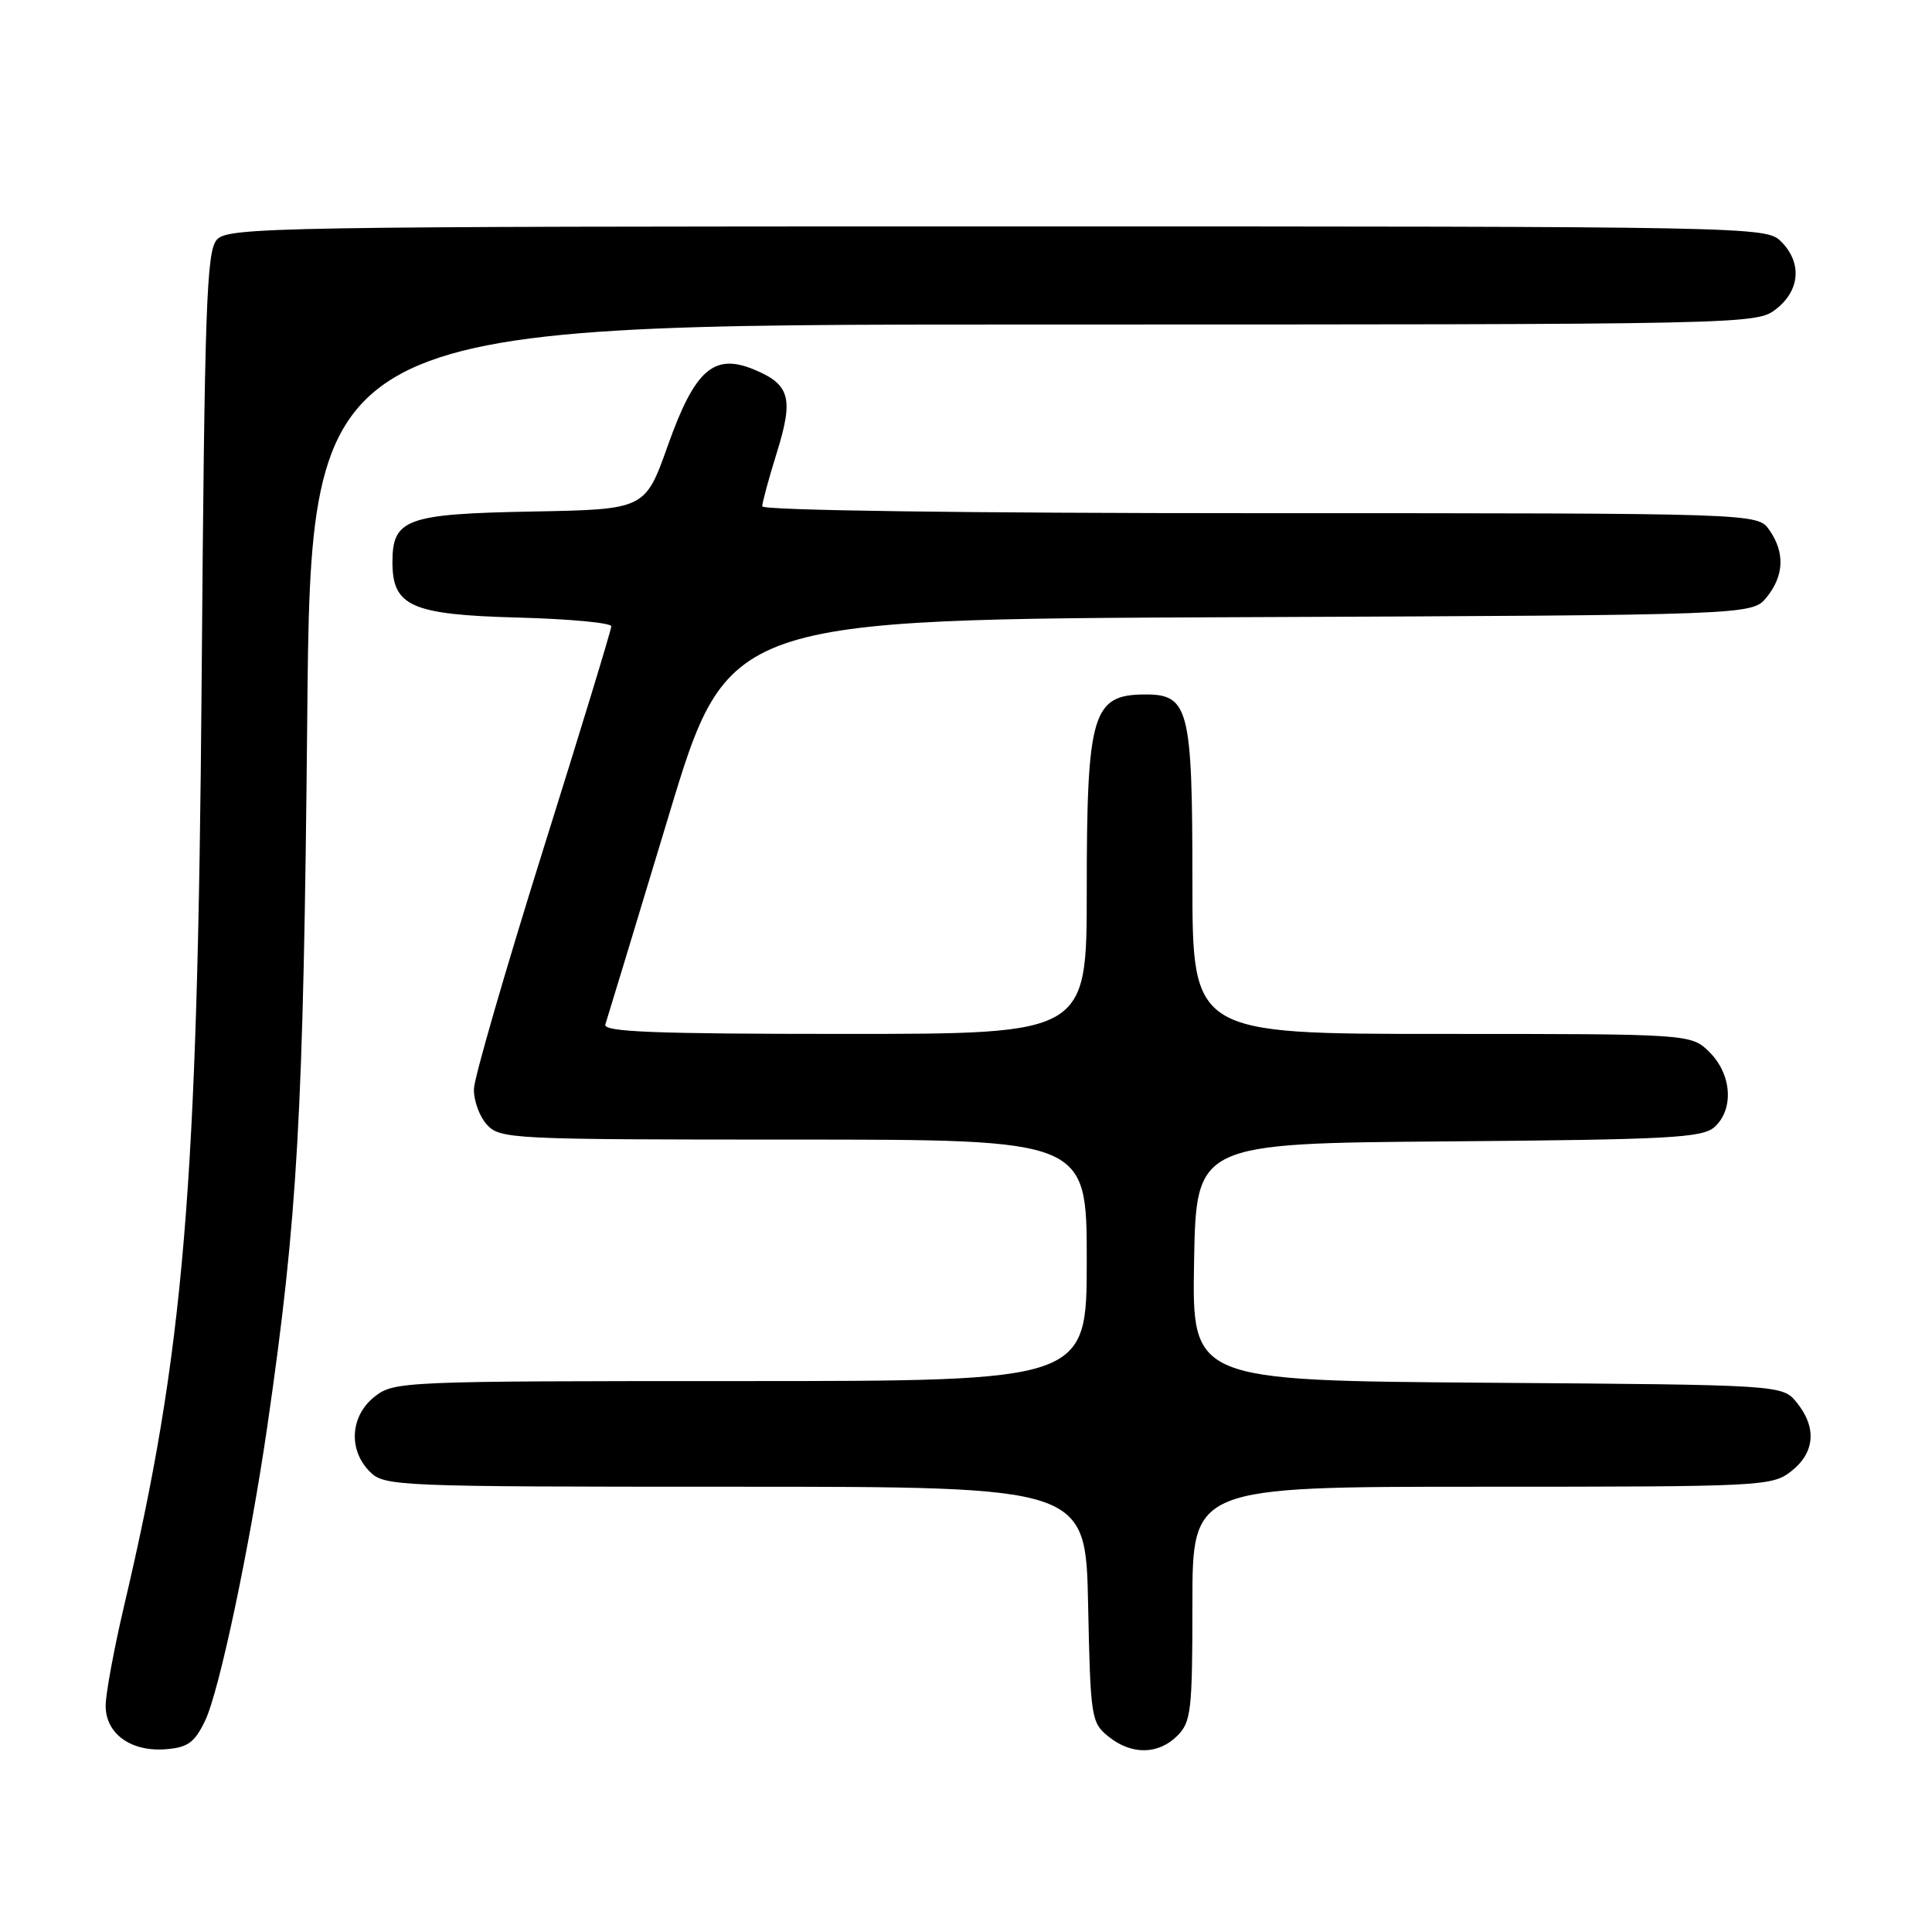 <?xml version="1.0" encoding="UTF-8" standalone="no"?>
<!DOCTYPE svg PUBLIC "-//W3C//DTD SVG 1.1//EN" "http://www.w3.org/Graphics/SVG/1.1/DTD/svg11.dtd" >
<svg xmlns="http://www.w3.org/2000/svg" xmlns:xlink="http://www.w3.org/1999/xlink" version="1.1" viewBox="0 0 256 256">
 <g >
 <path fill="currentColor"
d=" M 27.18 228.00 C 29.06 224.08 33.11 204.90 35.42 189.00 C 39.46 161.12 40.21 147.86 40.71 95.25 C 41.20 43.00 41.20 43.00 136.97 43.00 C 232.33 43.00 232.74 42.99 235.37 40.93 C 238.53 38.44 238.79 34.79 236.00 32.00 C 234.03 30.03 232.67 30.00 132.15 30.00 C 36.42 30.00 30.22 30.11 28.74 31.75 C 27.36 33.28 27.11 40.48 26.72 90.00 C 26.19 157.77 24.41 178.94 16.43 212.84 C 15.10 218.52 14.00 224.46 14.00 226.03 C 14.00 229.74 17.37 232.16 22.00 231.78 C 24.89 231.55 25.79 230.89 27.18 228.00 Z  M 156.00 230.00 C 157.83 228.17 158.00 226.67 158.00 212.50 C 158.00 197.00 158.00 197.00 196.37 197.00 C 233.66 197.00 234.80 196.94 237.37 194.93 C 240.49 192.47 240.75 189.15 238.09 185.86 C 236.18 183.50 236.18 183.50 197.06 183.22 C 157.95 182.93 157.95 182.93 158.22 167.22 C 158.50 151.50 158.50 151.50 191.94 151.24 C 221.29 151.00 225.59 150.77 227.19 149.33 C 229.77 146.99 229.48 142.39 226.55 139.45 C 224.09 137.00 224.09 137.00 191.05 137.00 C 158.00 137.00 158.00 137.00 158.00 116.72 C 158.00 93.85 157.52 91.99 151.69 92.02 C 144.74 92.05 144.00 94.55 144.00 118.07 C 144.00 137.00 144.00 137.00 111.89 137.00 C 86.65 137.00 79.88 136.73 80.21 135.75 C 80.44 135.06 84.19 122.70 88.55 108.28 C 96.45 82.05 96.45 82.05 164.32 81.78 C 232.18 81.50 232.18 81.50 234.09 79.14 C 236.41 76.28 236.53 73.20 234.44 70.22 C 232.89 68.00 232.89 68.00 166.94 68.00 C 127.95 68.00 101.00 67.63 101.00 67.09 C 101.00 66.59 101.88 63.36 102.95 59.92 C 105.18 52.75 104.67 50.94 99.90 48.96 C 94.59 46.76 92.06 48.99 88.49 59.04 C 85.48 67.50 85.48 67.50 70.54 67.78 C 53.83 68.09 52.00 68.75 52.00 74.50 C 52.00 80.34 54.51 81.45 68.60 81.83 C 75.42 82.01 81.00 82.53 81.00 82.99 C 81.00 83.44 76.93 96.79 71.95 112.65 C 66.98 128.52 62.86 142.74 62.80 144.25 C 62.74 145.77 63.51 147.90 64.50 149.00 C 66.25 150.93 67.60 151.00 105.15 151.00 C 144.00 151.00 144.00 151.00 144.00 167.00 C 144.00 183.00 144.00 183.00 98.13 183.00 C 53.25 183.00 52.21 183.04 49.63 185.07 C 46.41 187.61 46.12 192.12 49.00 195.00 C 50.94 196.94 52.33 197.00 97.43 197.00 C 143.86 197.00 143.86 197.00 144.18 212.59 C 144.49 227.58 144.59 228.25 146.86 230.09 C 149.91 232.56 153.48 232.52 156.00 230.00 Z "/>
</g>
</svg>